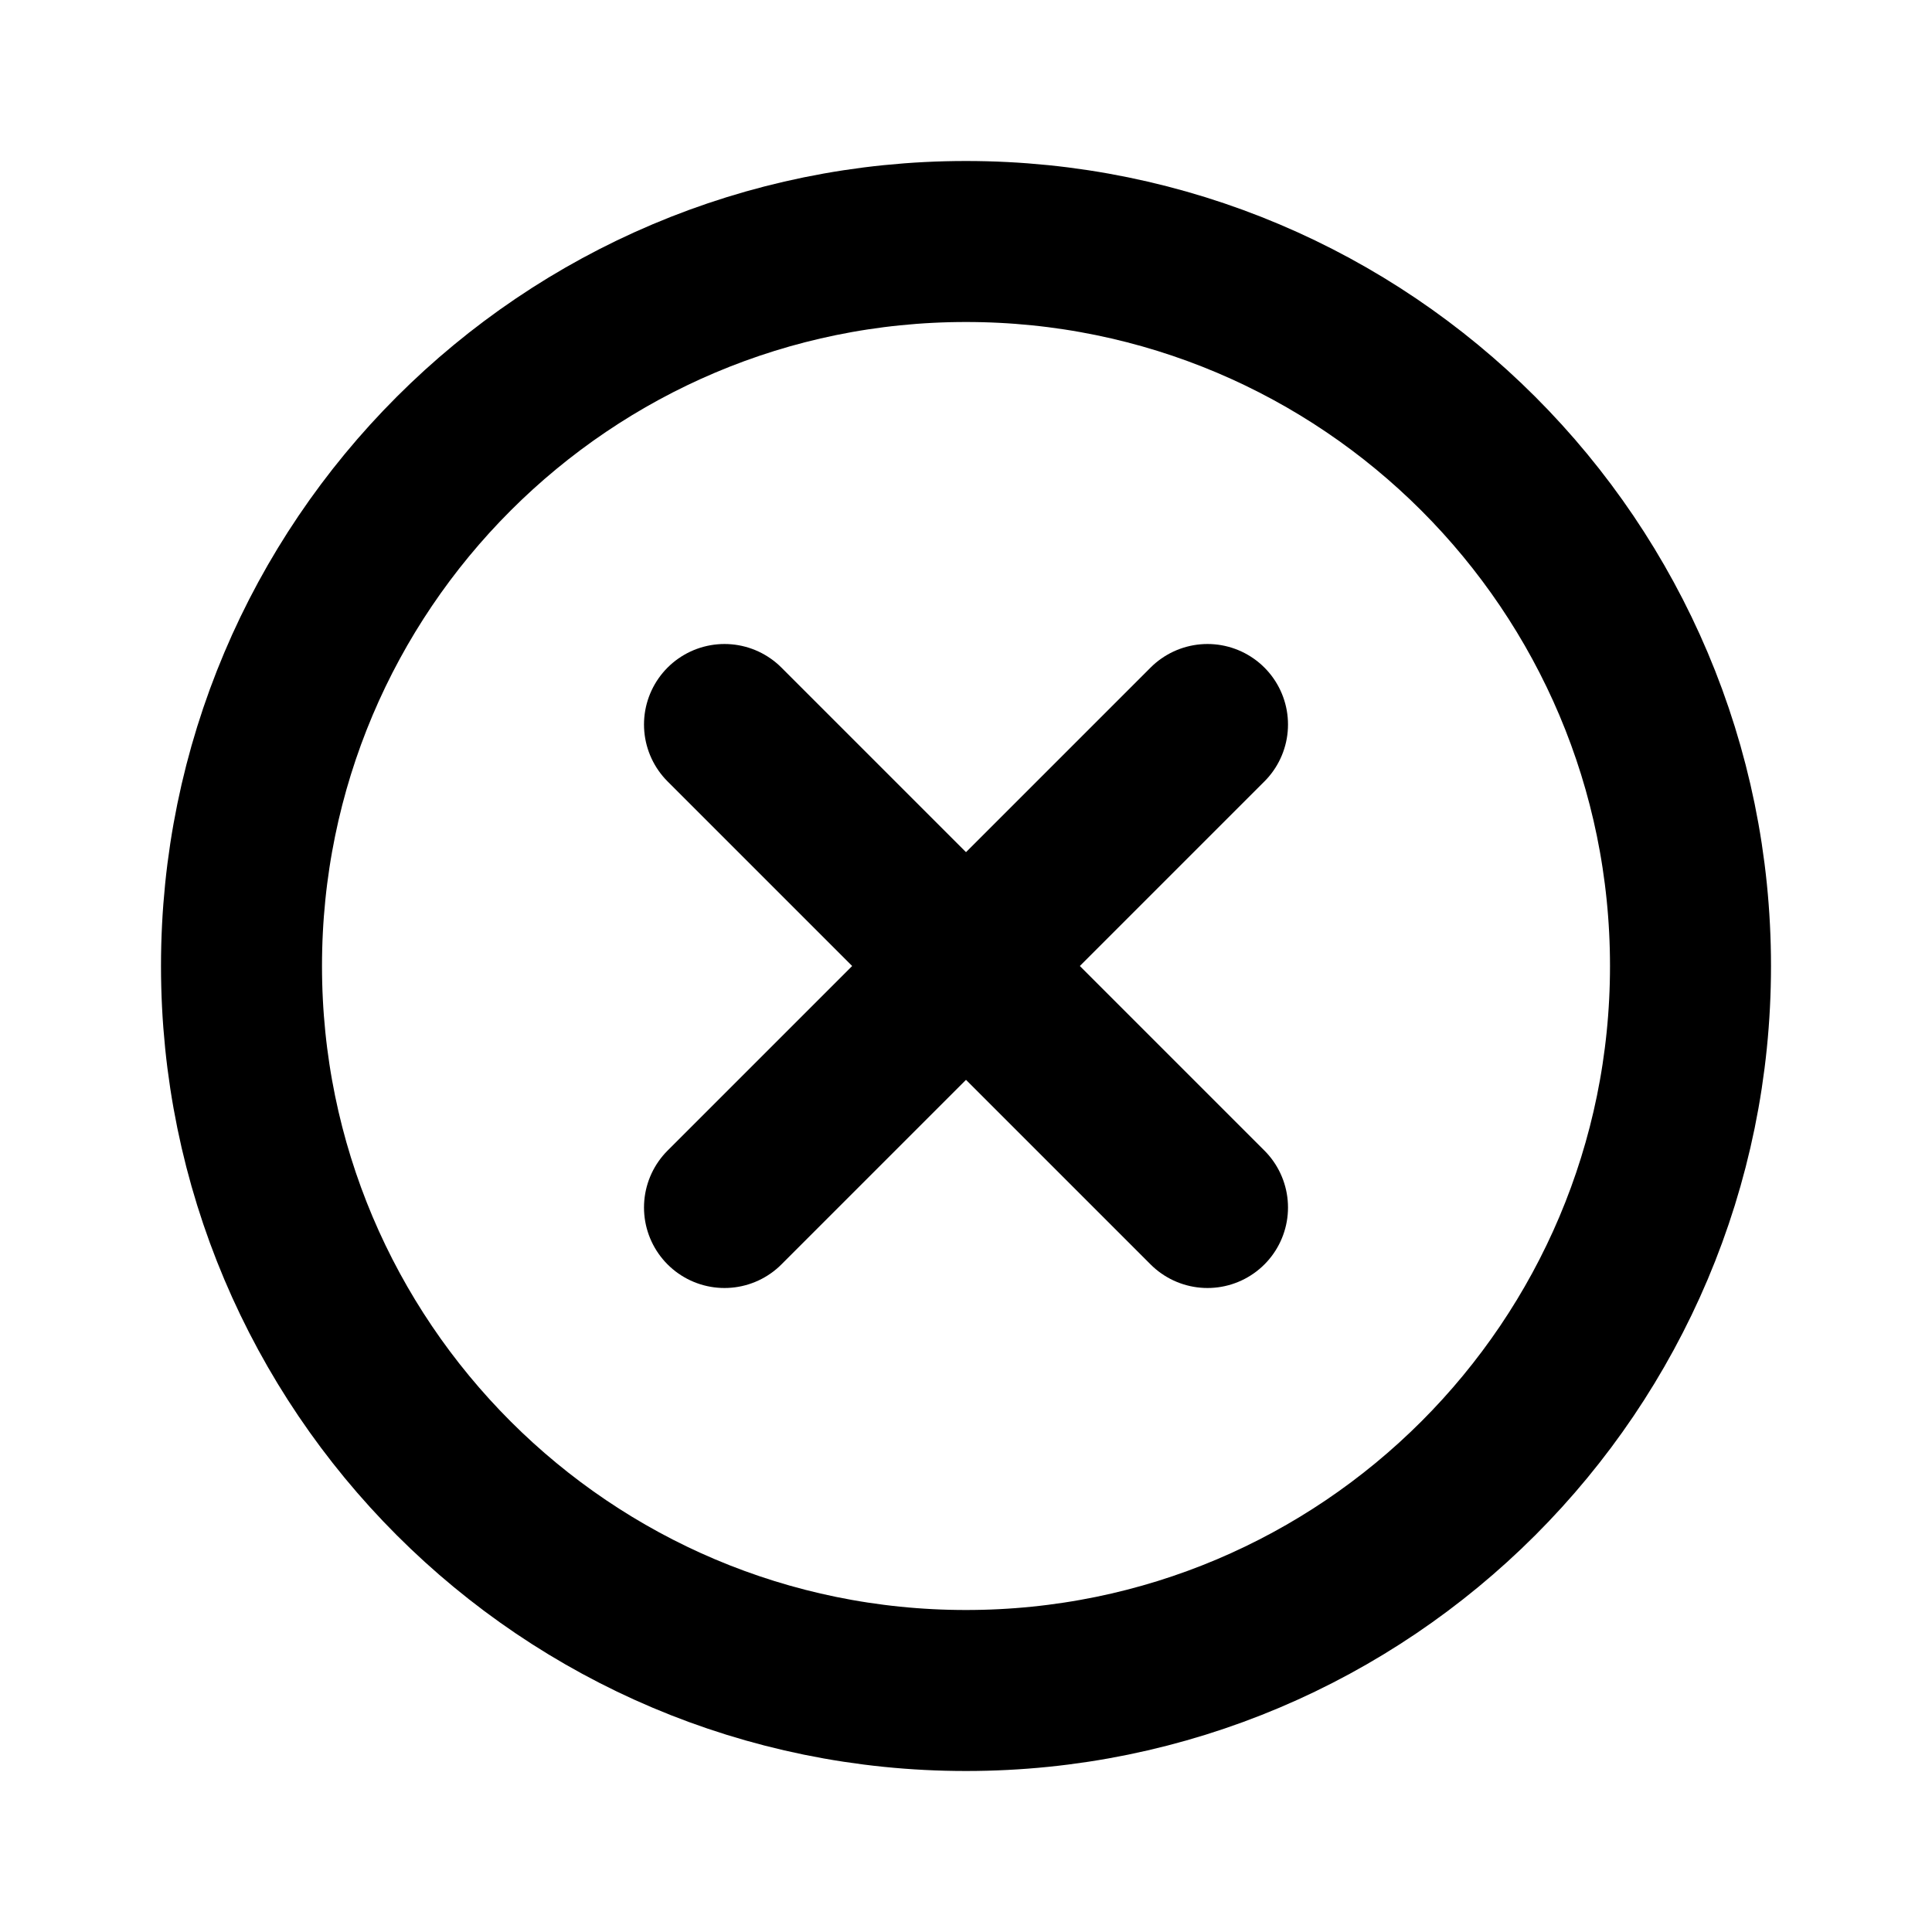 <svg viewBox="0 0 24 24" fill="none" xmlns="http://www.w3.org/2000/svg">
    <defs>
        <style>
            .stroke {
                stroke: #000
            }
        </style>
    </defs>
    <path
        d="M12 21C16.971 21 21 16.971 21 12C21 7.029 16.971 3 12 3C7.029 3 3 7.029 3 12C3 16.971 7.029 21 12 21Z"
        class="stroke" stroke-width="2" stroke-linecap="round" stroke-linejoin="round" />
    <path d="M15 9L9 15" class="stroke" stroke-width="2" stroke-linecap="round" stroke-linejoin="round" />
    <path d="M9 9L15 15" class="stroke" stroke-width="2" stroke-linecap="round" stroke-linejoin="round" />
</svg>